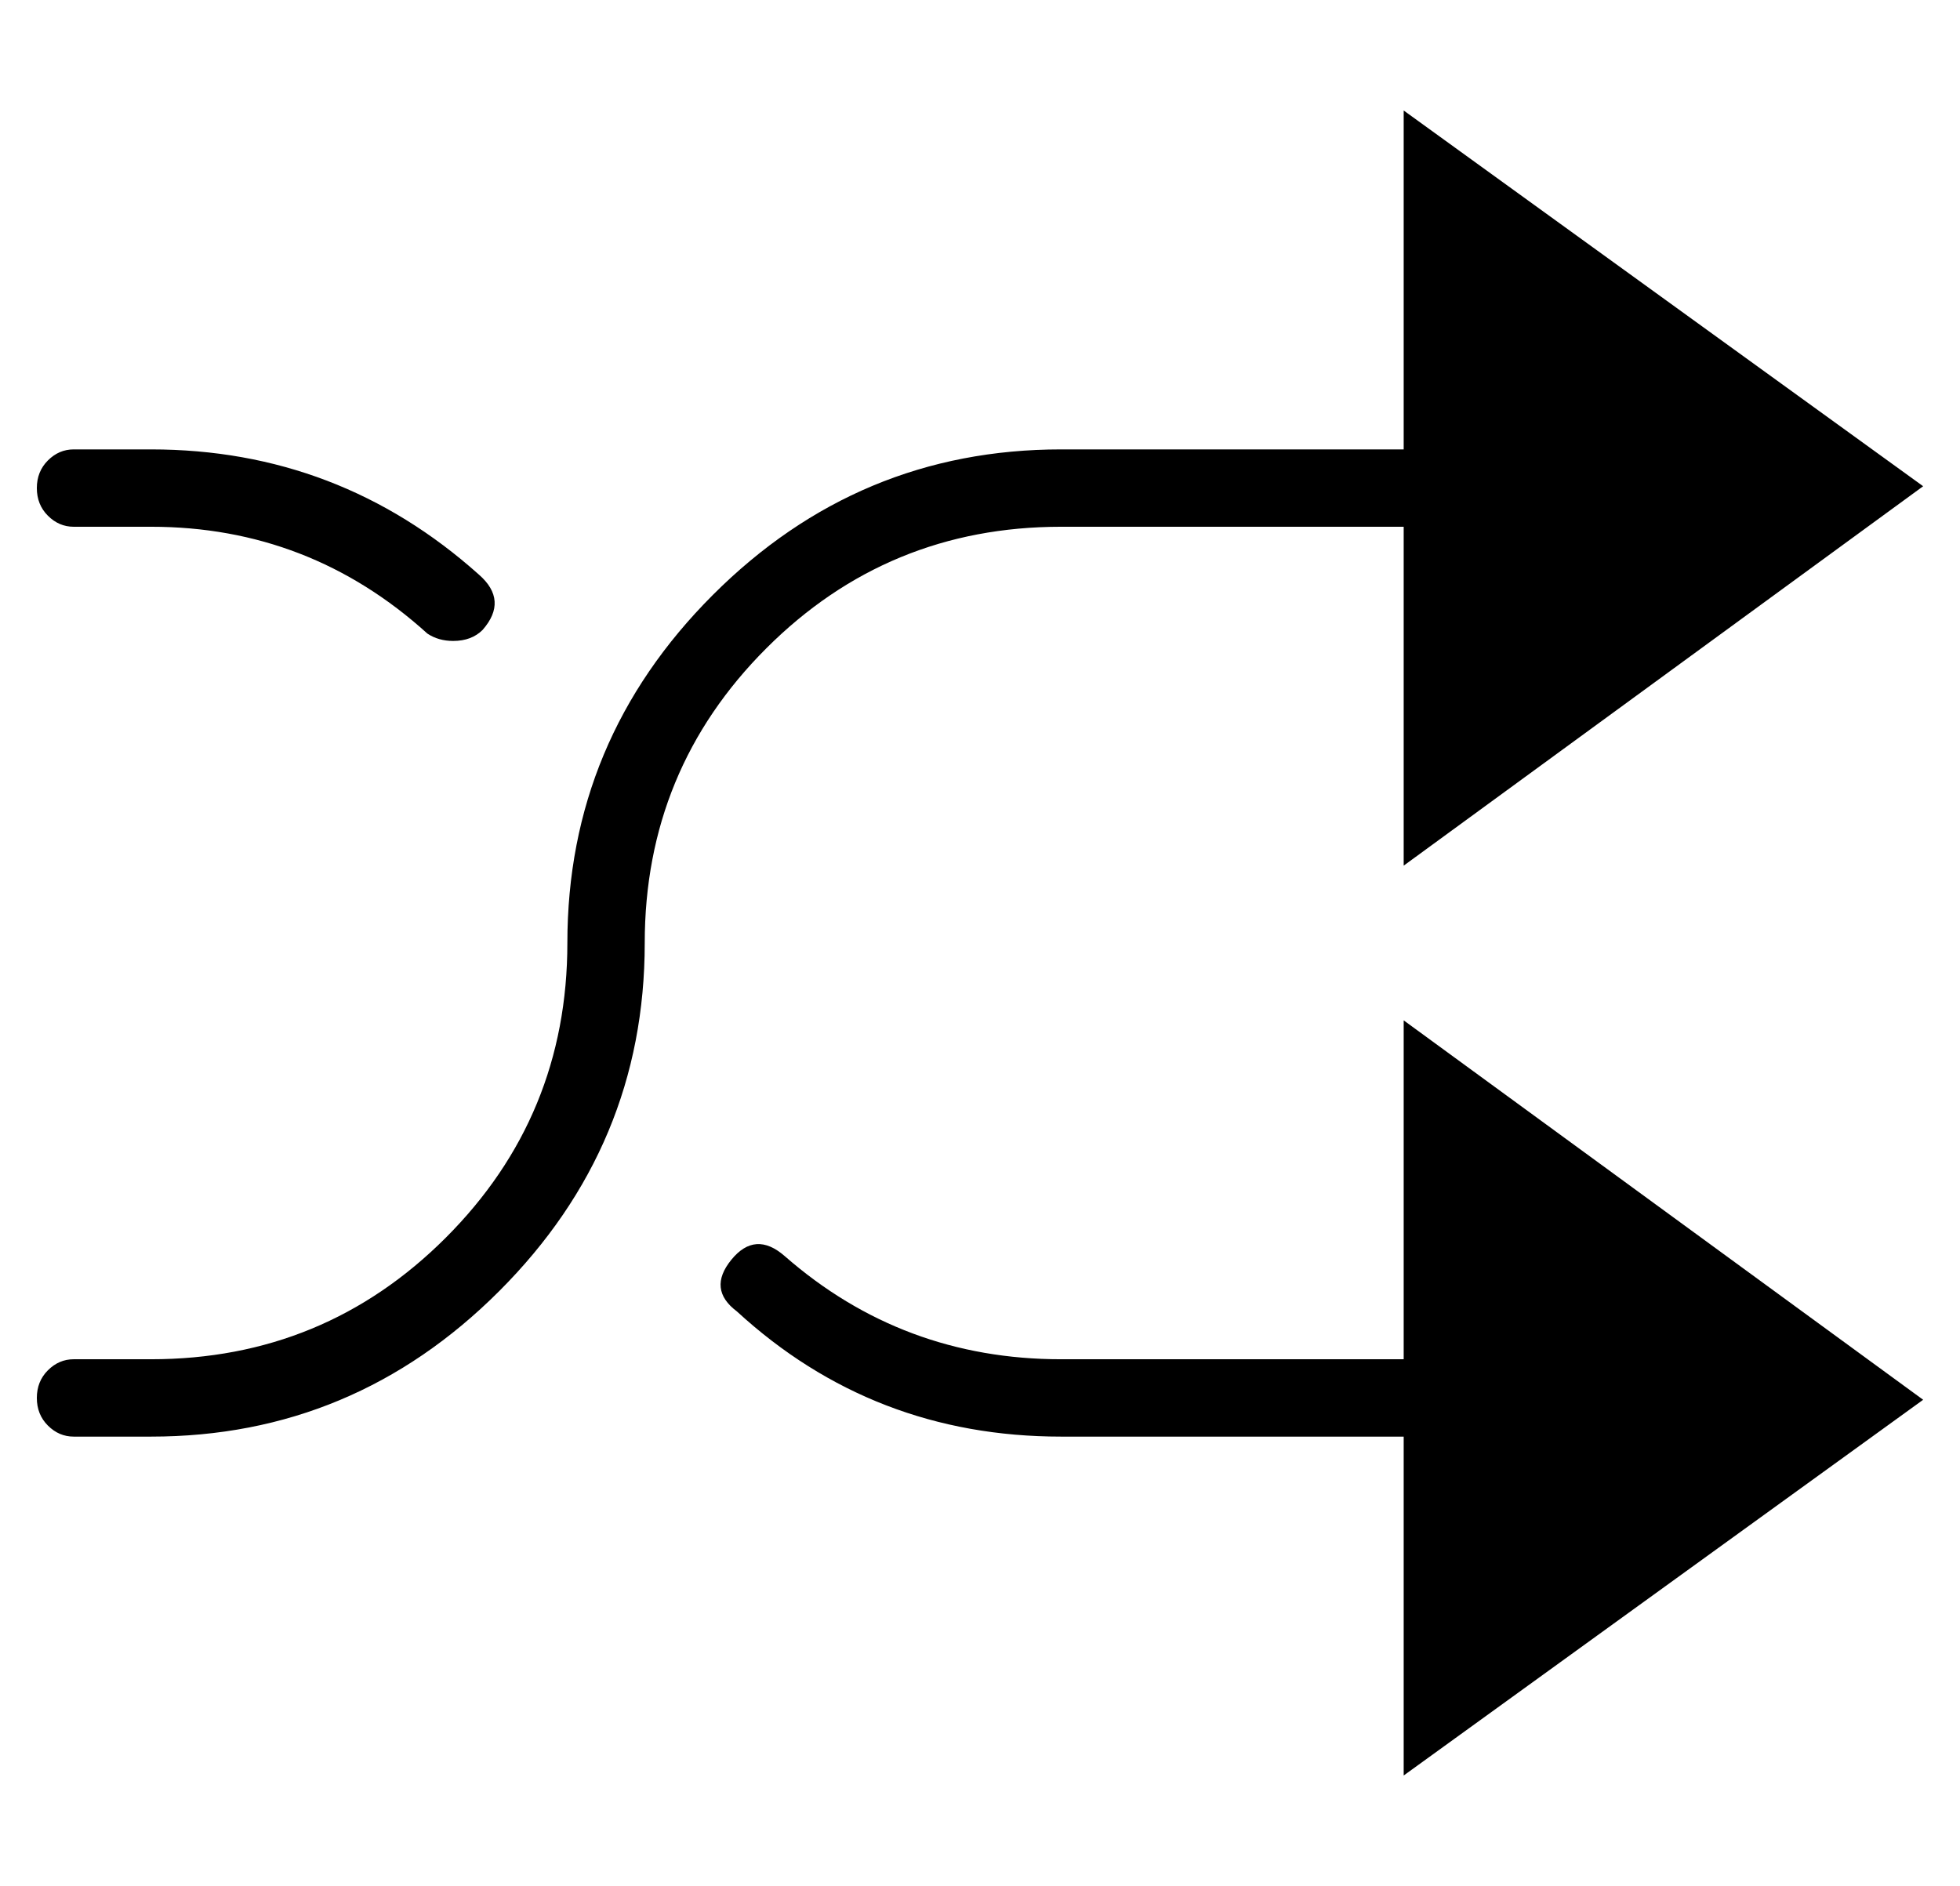 <?xml version="1.0" standalone="no"?>
<!DOCTYPE svg PUBLIC "-//W3C//DTD SVG 1.1//EN" "http://www.w3.org/Graphics/SVG/1.1/DTD/svg11.dtd" >
<svg xmlns="http://www.w3.org/2000/svg" xmlns:xlink="http://www.w3.org/1999/xlink" version="1.1" viewBox="-10 0 532 512">
  <g transform="matrix(1 0 0 -1 0 448)">
   <path fill="currentColor"
d="M278 305q-47 0 -80 -33t-33 -80q0 -55 -39.5 -94.5t-94.5 -39.5h-21q-4 0 -7 3t-3 7.5t3 7.5t7 3h21q47 0 80 33t33 80q0 55 39.5 94.5t94.5 39.5h93v92l141 -102l-141 -103v92h-93zM10 305q-4 0 -7 3t-3 7.5t3 7.5t7 3h21q51 0 89 -34q8 -7 1 -15q-3 -3 -8 -3q-4 0 -7 2
q-32 29 -75 29h-21zM371 79v92l141 -103l-141 -102v92h-93q-51 0 -88 34q-8 6 -1.5 14t14.5 1q32 -28 75 -28h93z" />
  </g>

</svg>
